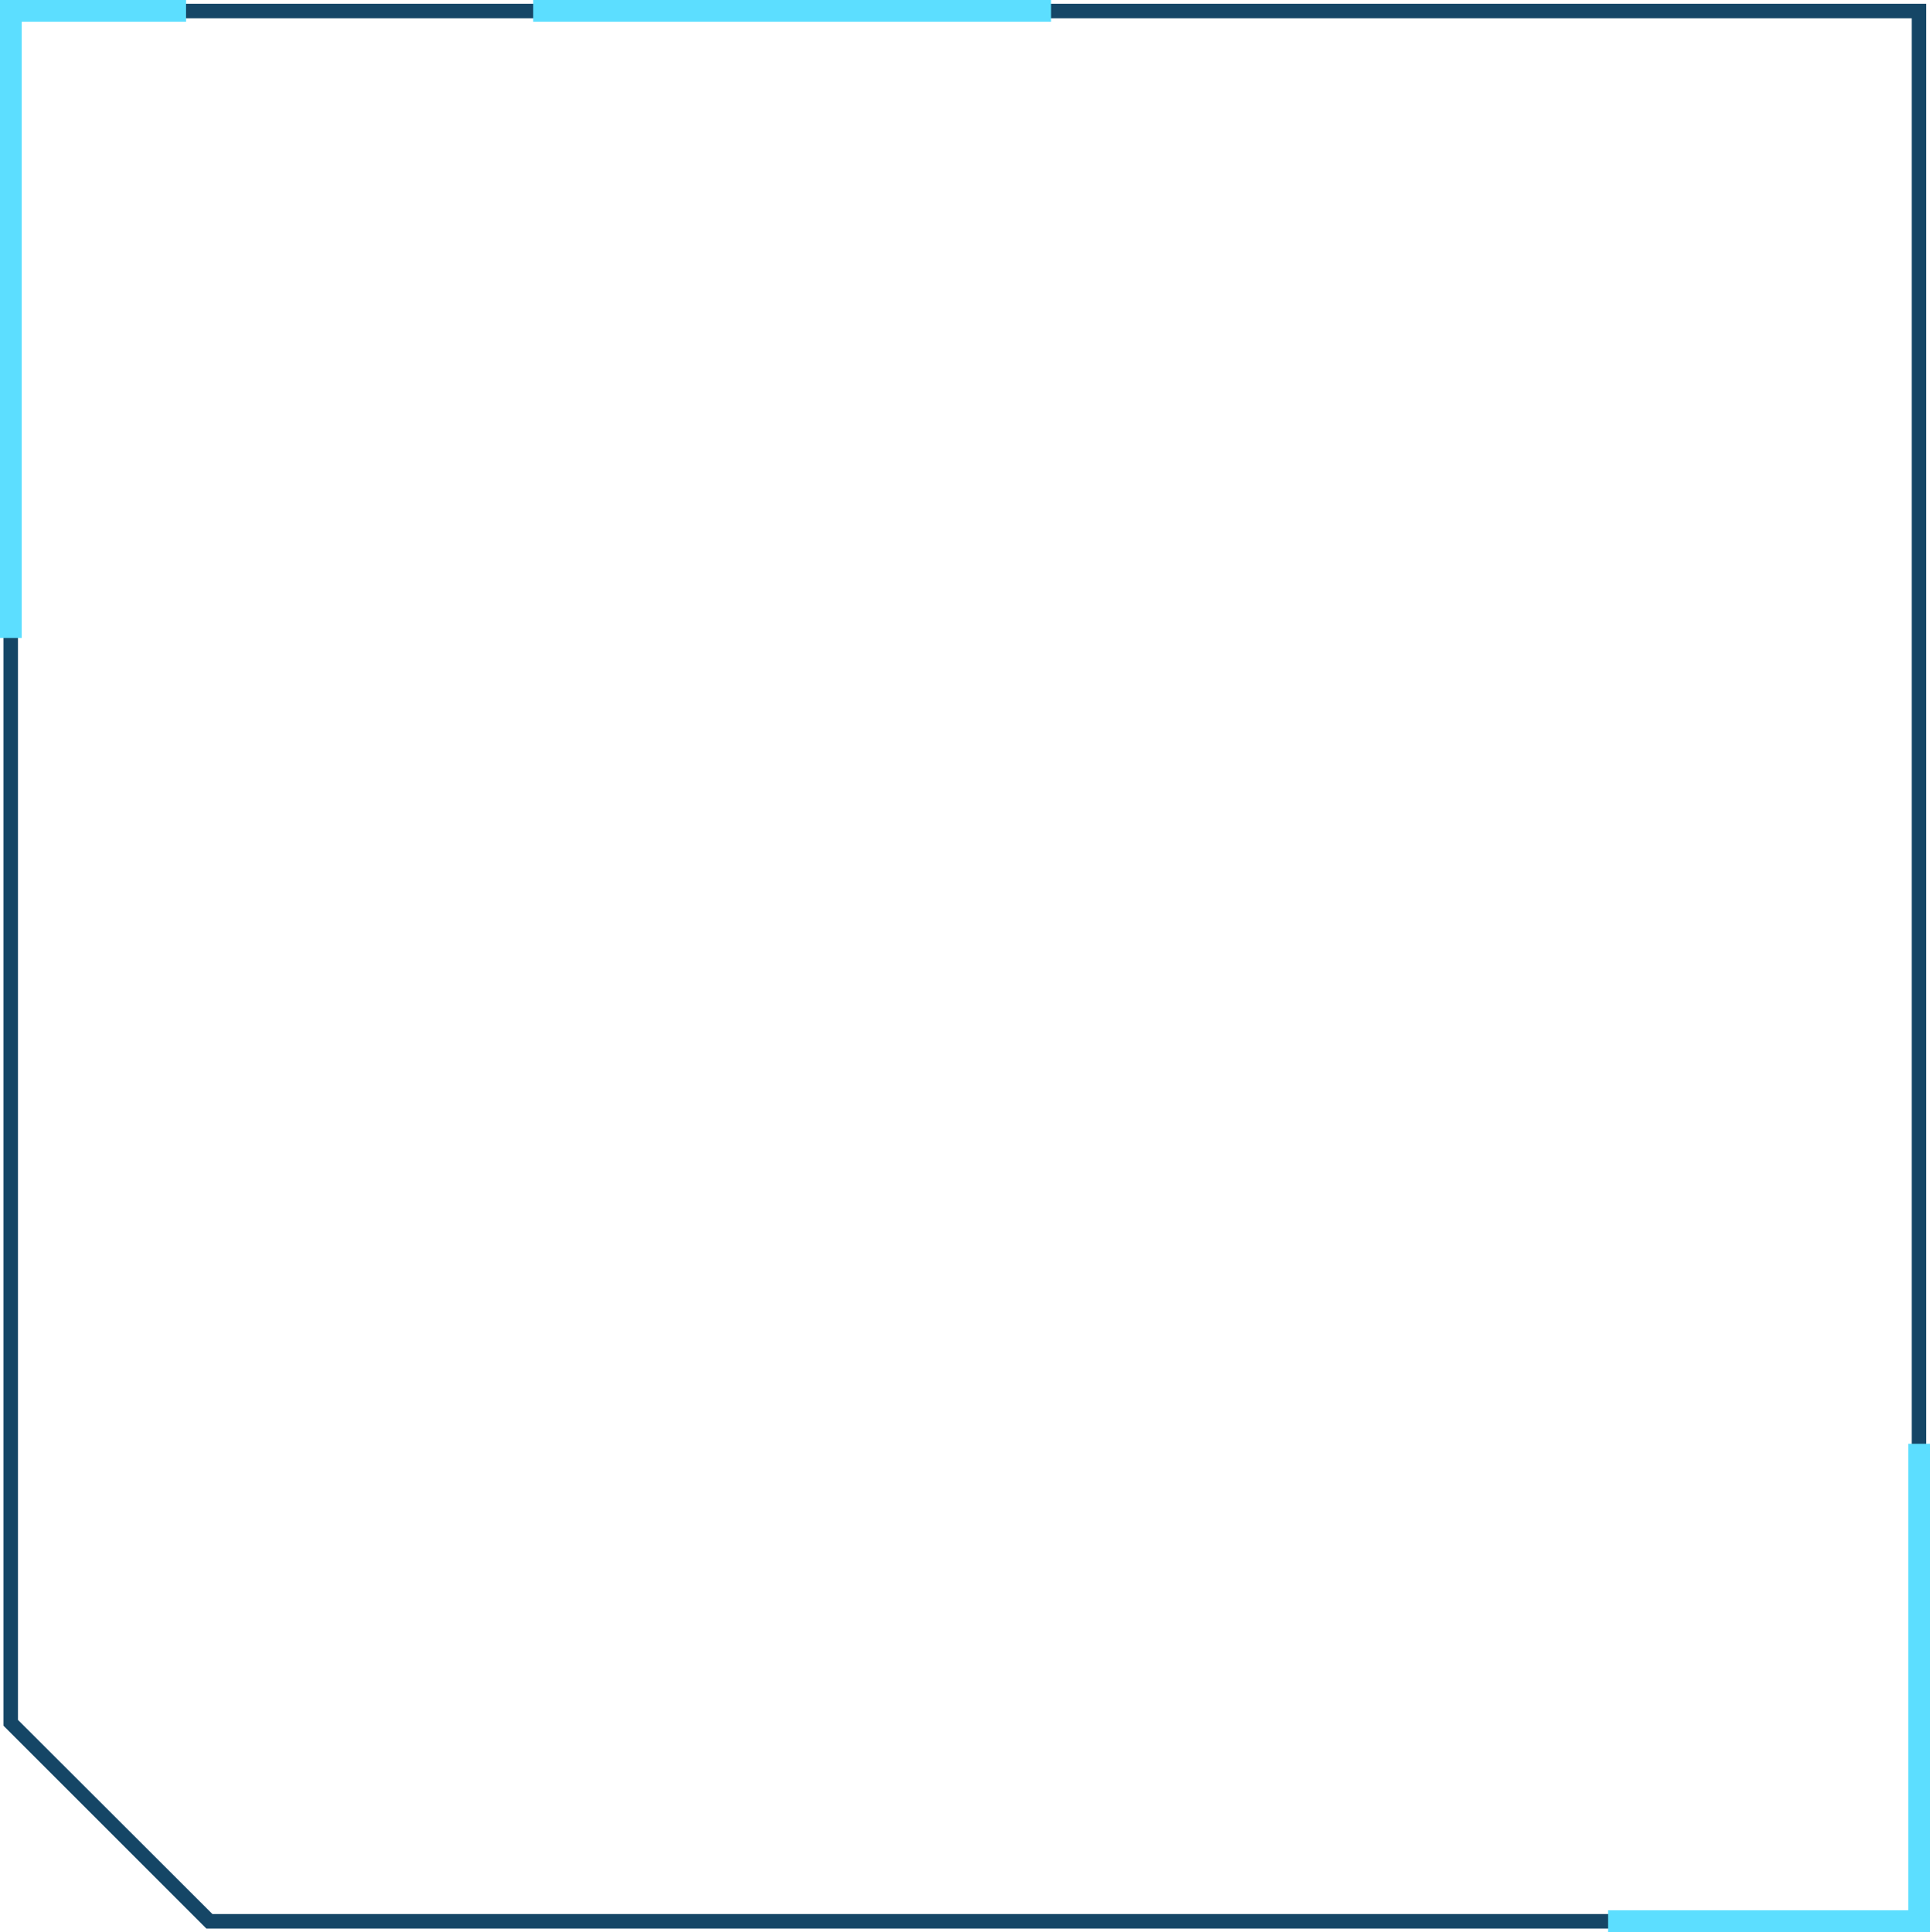 <svg id="Layer_1" data-name="Layer 1" xmlns="http://www.w3.org/2000/svg" viewBox="0 0 66.6 66.68"><defs><style>.cls-2{fill:#5cdeff}</style></defs><path d="M410.63 128.53h-59.35l-7-7V62.1h66.35v66.43zm-59.14-.5h58.64V62.6h-65.35v58.73z" transform="translate(-344.16 -61.97)" fill="#154666"/><path class="cls-2" d="M66.6 66.68H55.49v-.75h10.36v-16.1h.75v16.85zM18.4 0h17.87v.75H18.4zM.75 22.02H0V0h6.42v.75H.75v21.27z"/></svg>